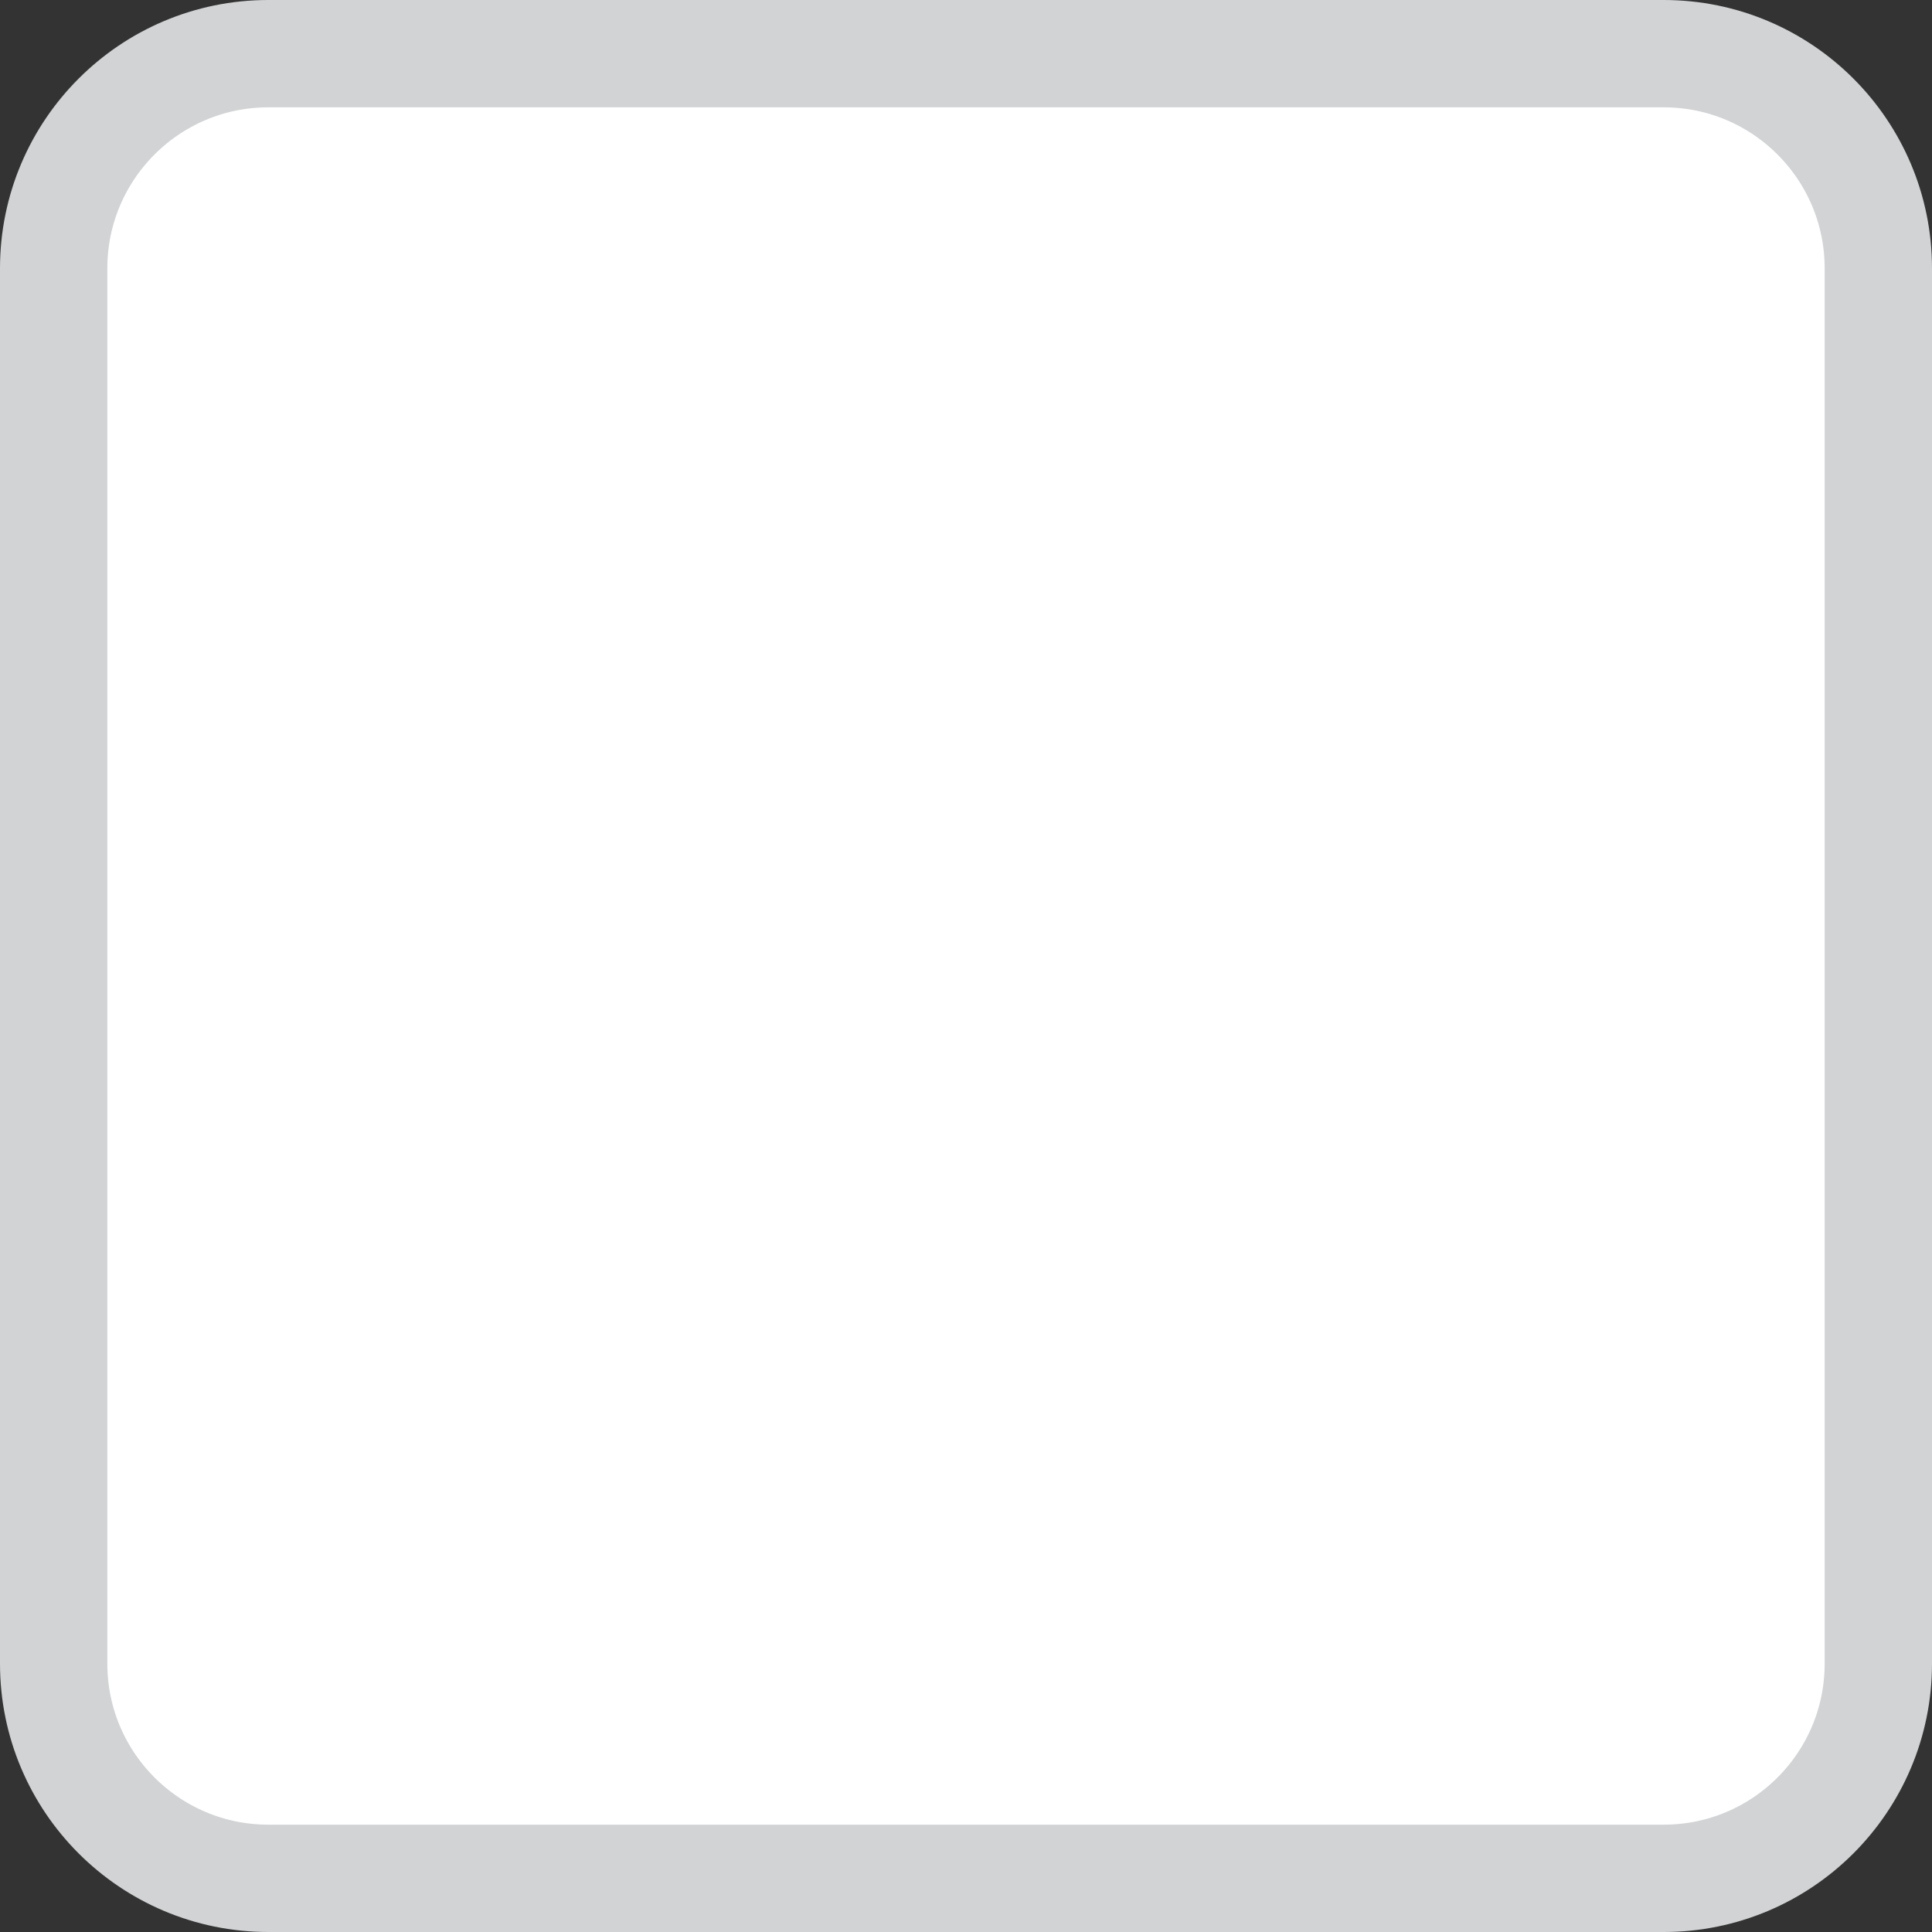 <svg width="18"
	 xmlns="http://www.w3.org/2000/svg"
	 height="18"
	 viewBox="0 0 18 18"
	 xmlns:xlink="http://www.w3.org/1999/xlink"
	 enable-background="new 0 0 18 18">
<rect x="0" y="0" width="18" height="18" fill="#333333" stroke="none"/>
<path class="checkbox"
	  fill="#fff"
	  stroke="#d1d3d4"
	  d="m17.5,15.5c0,1.104-.895,2-2,2h-13c-1.104,0-2-.896-2-2v-13c0-1.104 .896-2 2-2h13c1.105,0 2,.896 2,2v13z"
	  stroke-miterlimit="10"/>
<path class="check"
	  fill="#fff"
	  d="m7.33,10.438l5.703-5.704c.312-.311 .818-.311 1.133,.001l.562,.563c.312,.314 .312,.819 0,1.132l-6.833,6.835c-.312,.312-.817,.312-1.13,0l-3.369-3.369c-.312-.312-.312-.817 0-1.129l.565-.564c.312-.312 .82-.312 1.131,0 0-.001 2.238,2.235 2.238,2.235z"/>
</svg>
